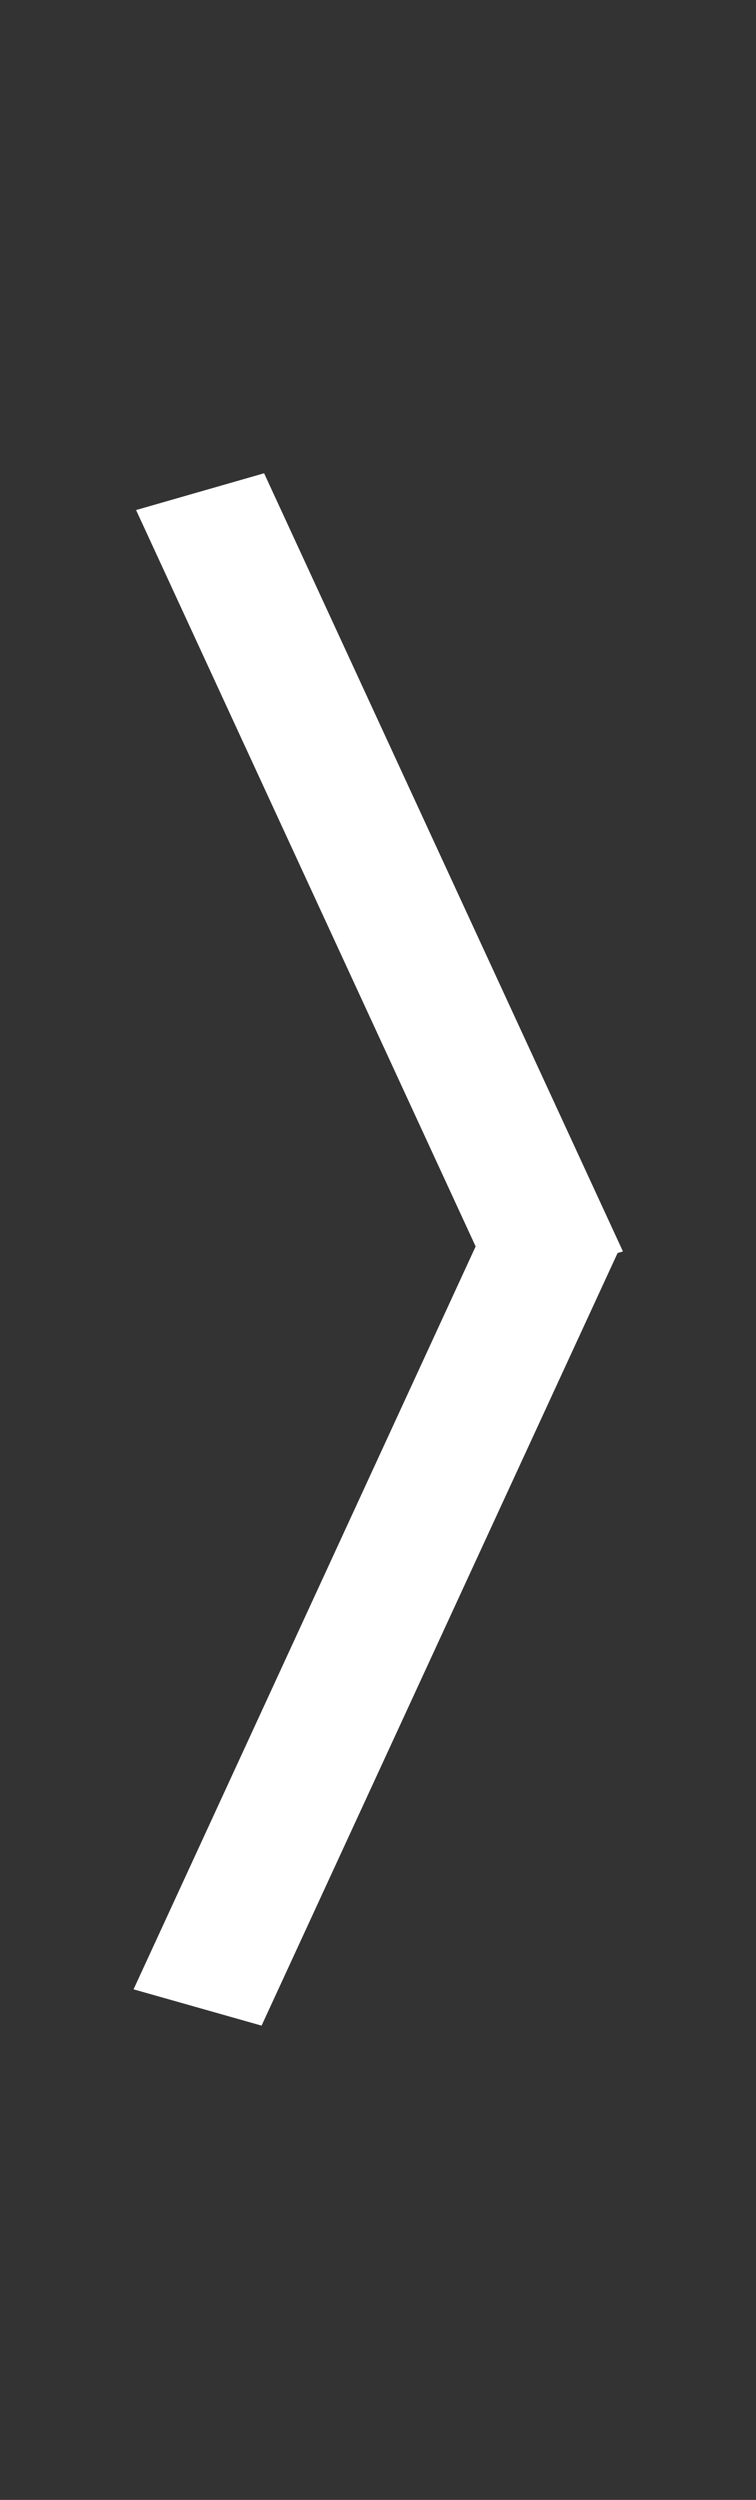 <svg version="1.2" xmlns="http://www.w3.org/2000/svg" viewBox="0 0 150 496" width="150" height="496">
	<rect x="0" y="0" width="150" height="496" fill="#333333" stroke="none"/>
	<title>image</title>
	<style>
		.s0 { fill: #ffffff } 
	</style>
	<path id="Shape 1" class="s0" d="m51.9 401.9l-25.4-7.2 71.1-154.4 25.4 7.3zm-24.9-300.7l25.4-7.3 71.2 154.4-25.4 7.3z"/>
</svg>